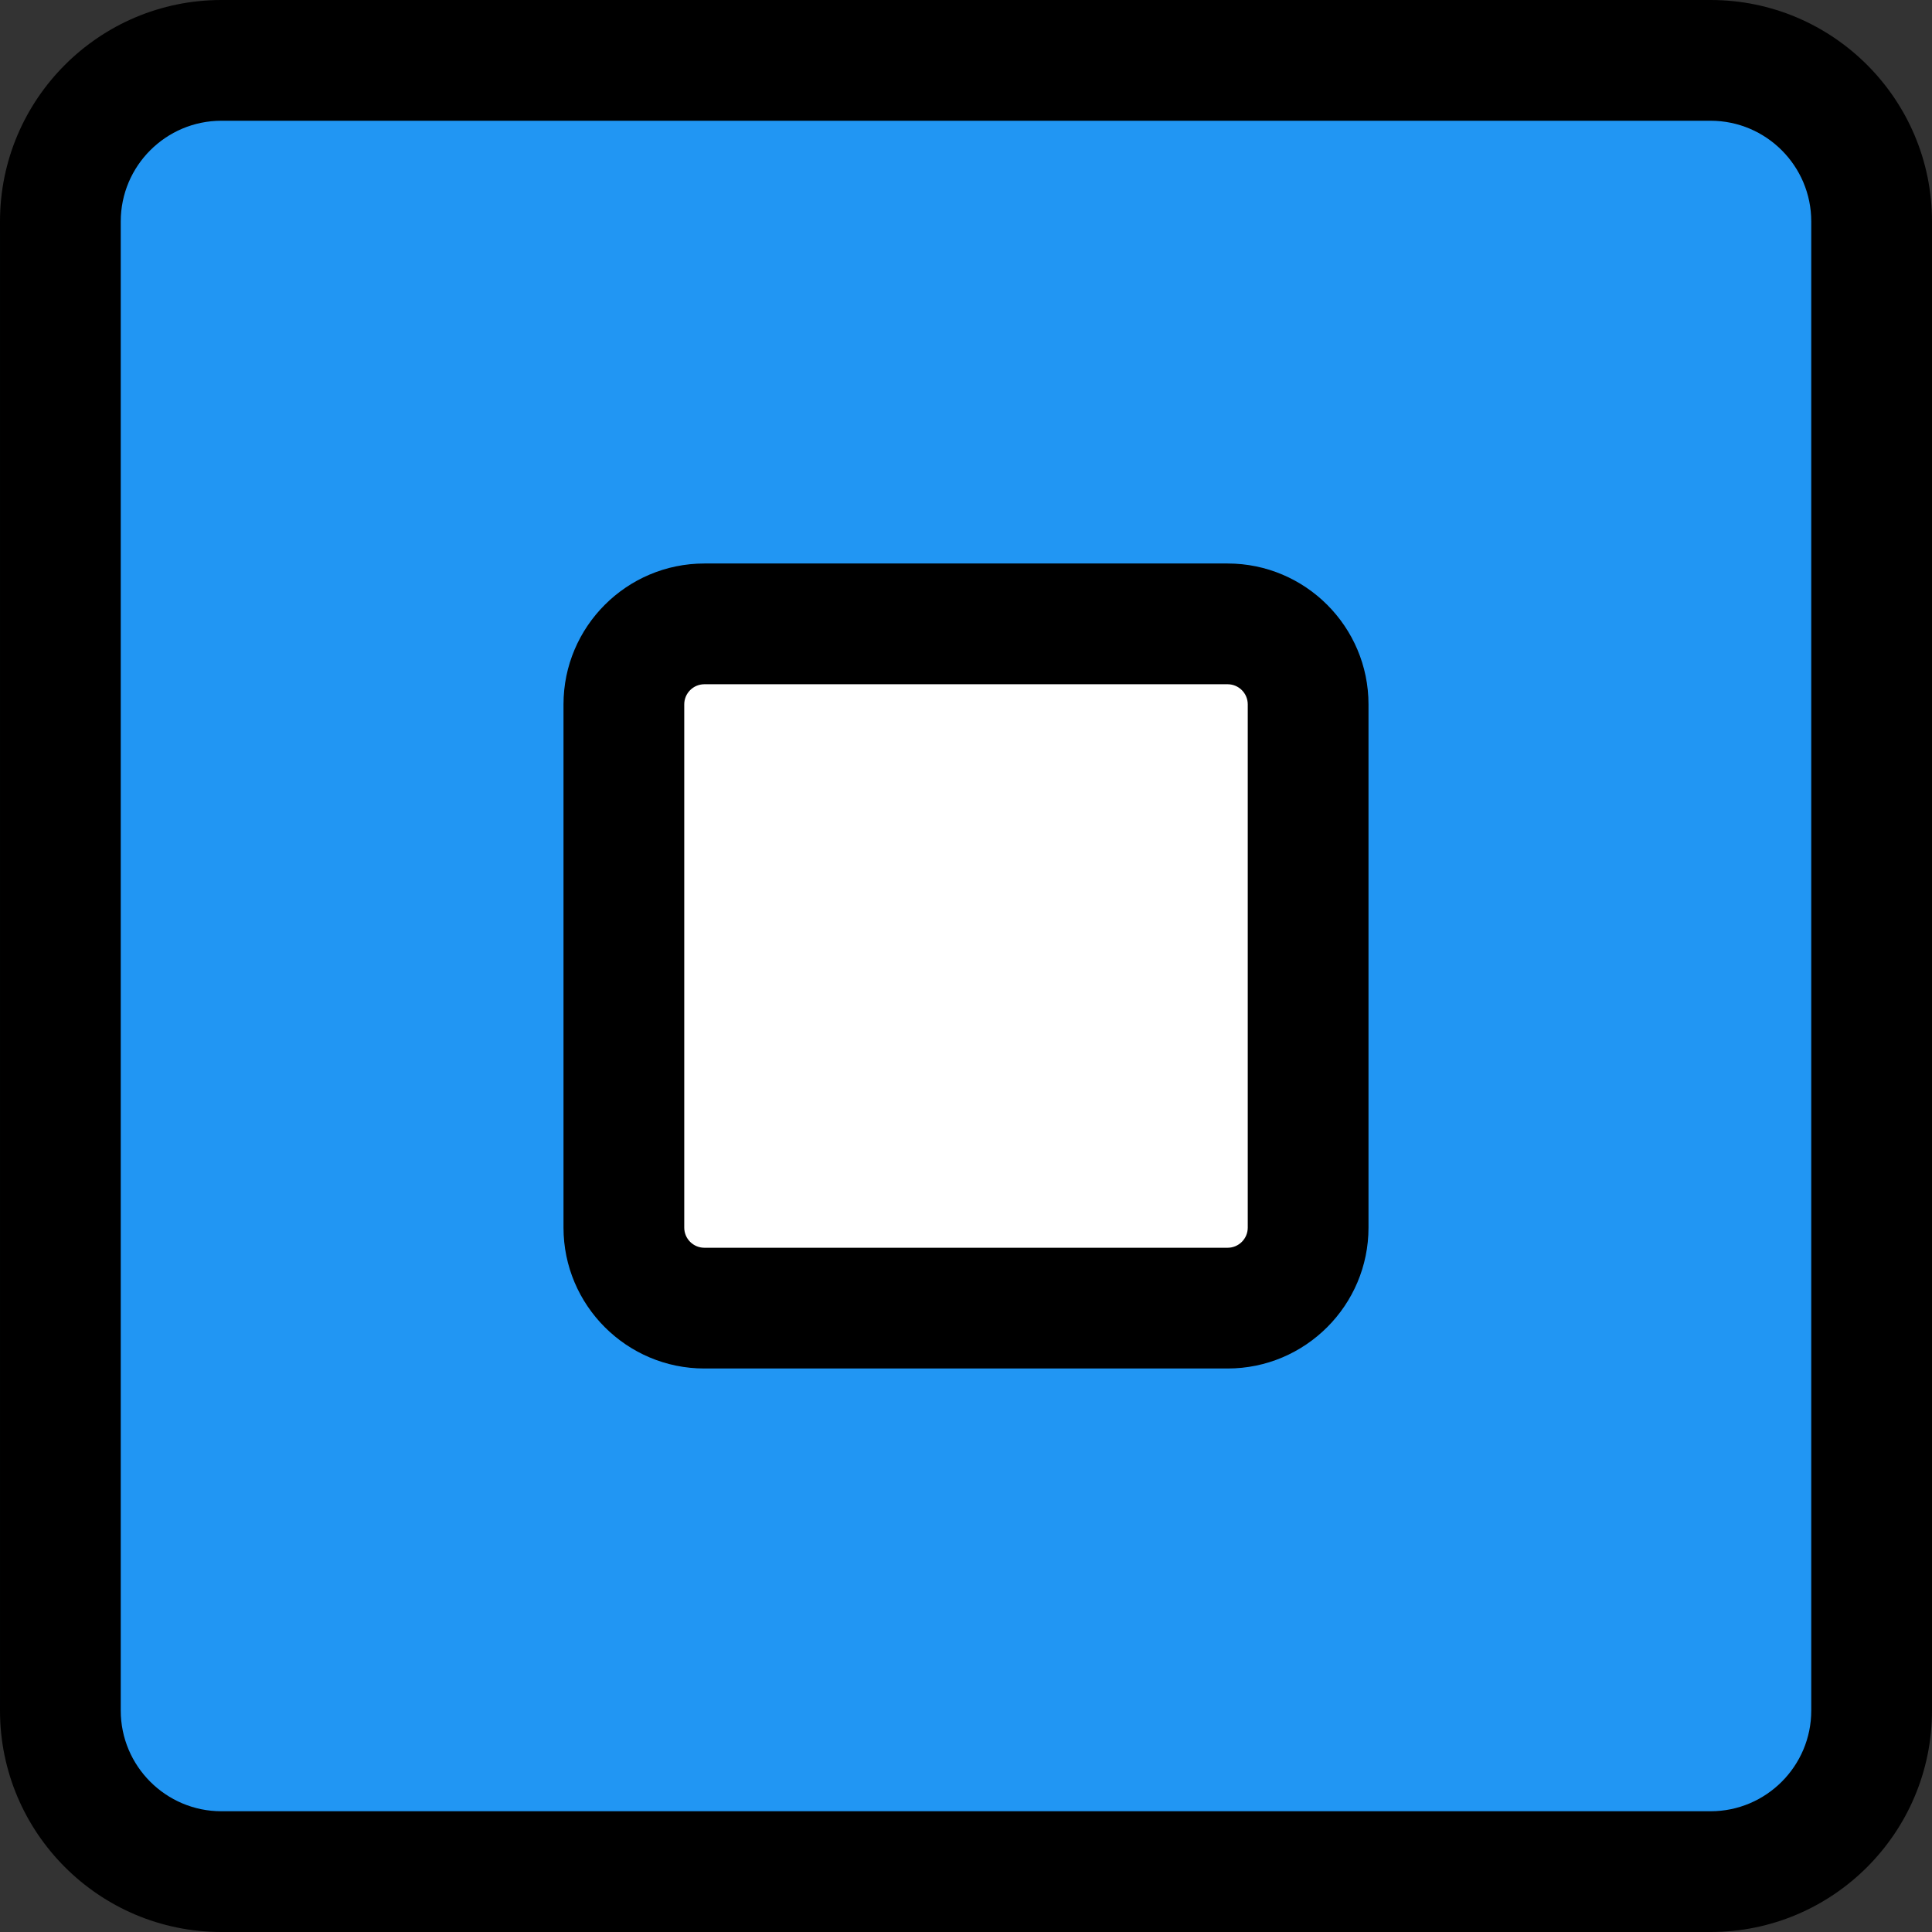 <svg enable-background="new 0 0 24 24" height="512" viewBox="0 0 24 24" width="512" xmlns="http://www.w3.org/2000/svg"><rect x="0" y="0" width="24" height="24" fill="#333333" stroke="none"/><path d="m21 0h-18c-1.657 0-3 1.343-3 3v18c0 1.657 1.343 3 3 3h18c1.657 0 3-1.343 3-3v-18c0-1.657-1.343-3-3-3z" fill="#2196f3"/><path d="m16 15c0 .552-.448 1-1 1h-6c-.552 0-1-.448-1-1v-6c0-.552.448-1 1-1h6c.552 0 1 .448 1 1z" fill="#fff"/><path d="m21.25 24h-18.5c-1.517 0-2.75-1.233-2.75-2.75v-18.5c0-1.517 1.233-2.75 2.75-2.75h18.5c1.517 0 2.75 1.233 2.75 2.75v18.5c0 1.517-1.233 2.75-2.75 2.75zm-18.5-22.5c-.689 0-1.25.561-1.25 1.25v18.5c0 .689.561 1.25 1.25 1.25h18.5c.689 0 1.25-.561 1.25-1.25v-18.5c0-.689-.561-1.25-1.25-1.25z"/><path d="m15.25 17h-6.5c-.965 0-1.75-.785-1.75-1.75v-6.5c0-.965.785-1.75 1.75-1.75h6.5c.965 0 1.75.785 1.75 1.75v6.5c0 .965-.785 1.75-1.75 1.75zm-6.5-8.5c-.138 0-.25.112-.25.25v6.5c0 .138.112.25.25.25h6.5c.138 0 .25-.112.25-.25v-6.5c0-.138-.112-.25-.25-.25z"/></svg>